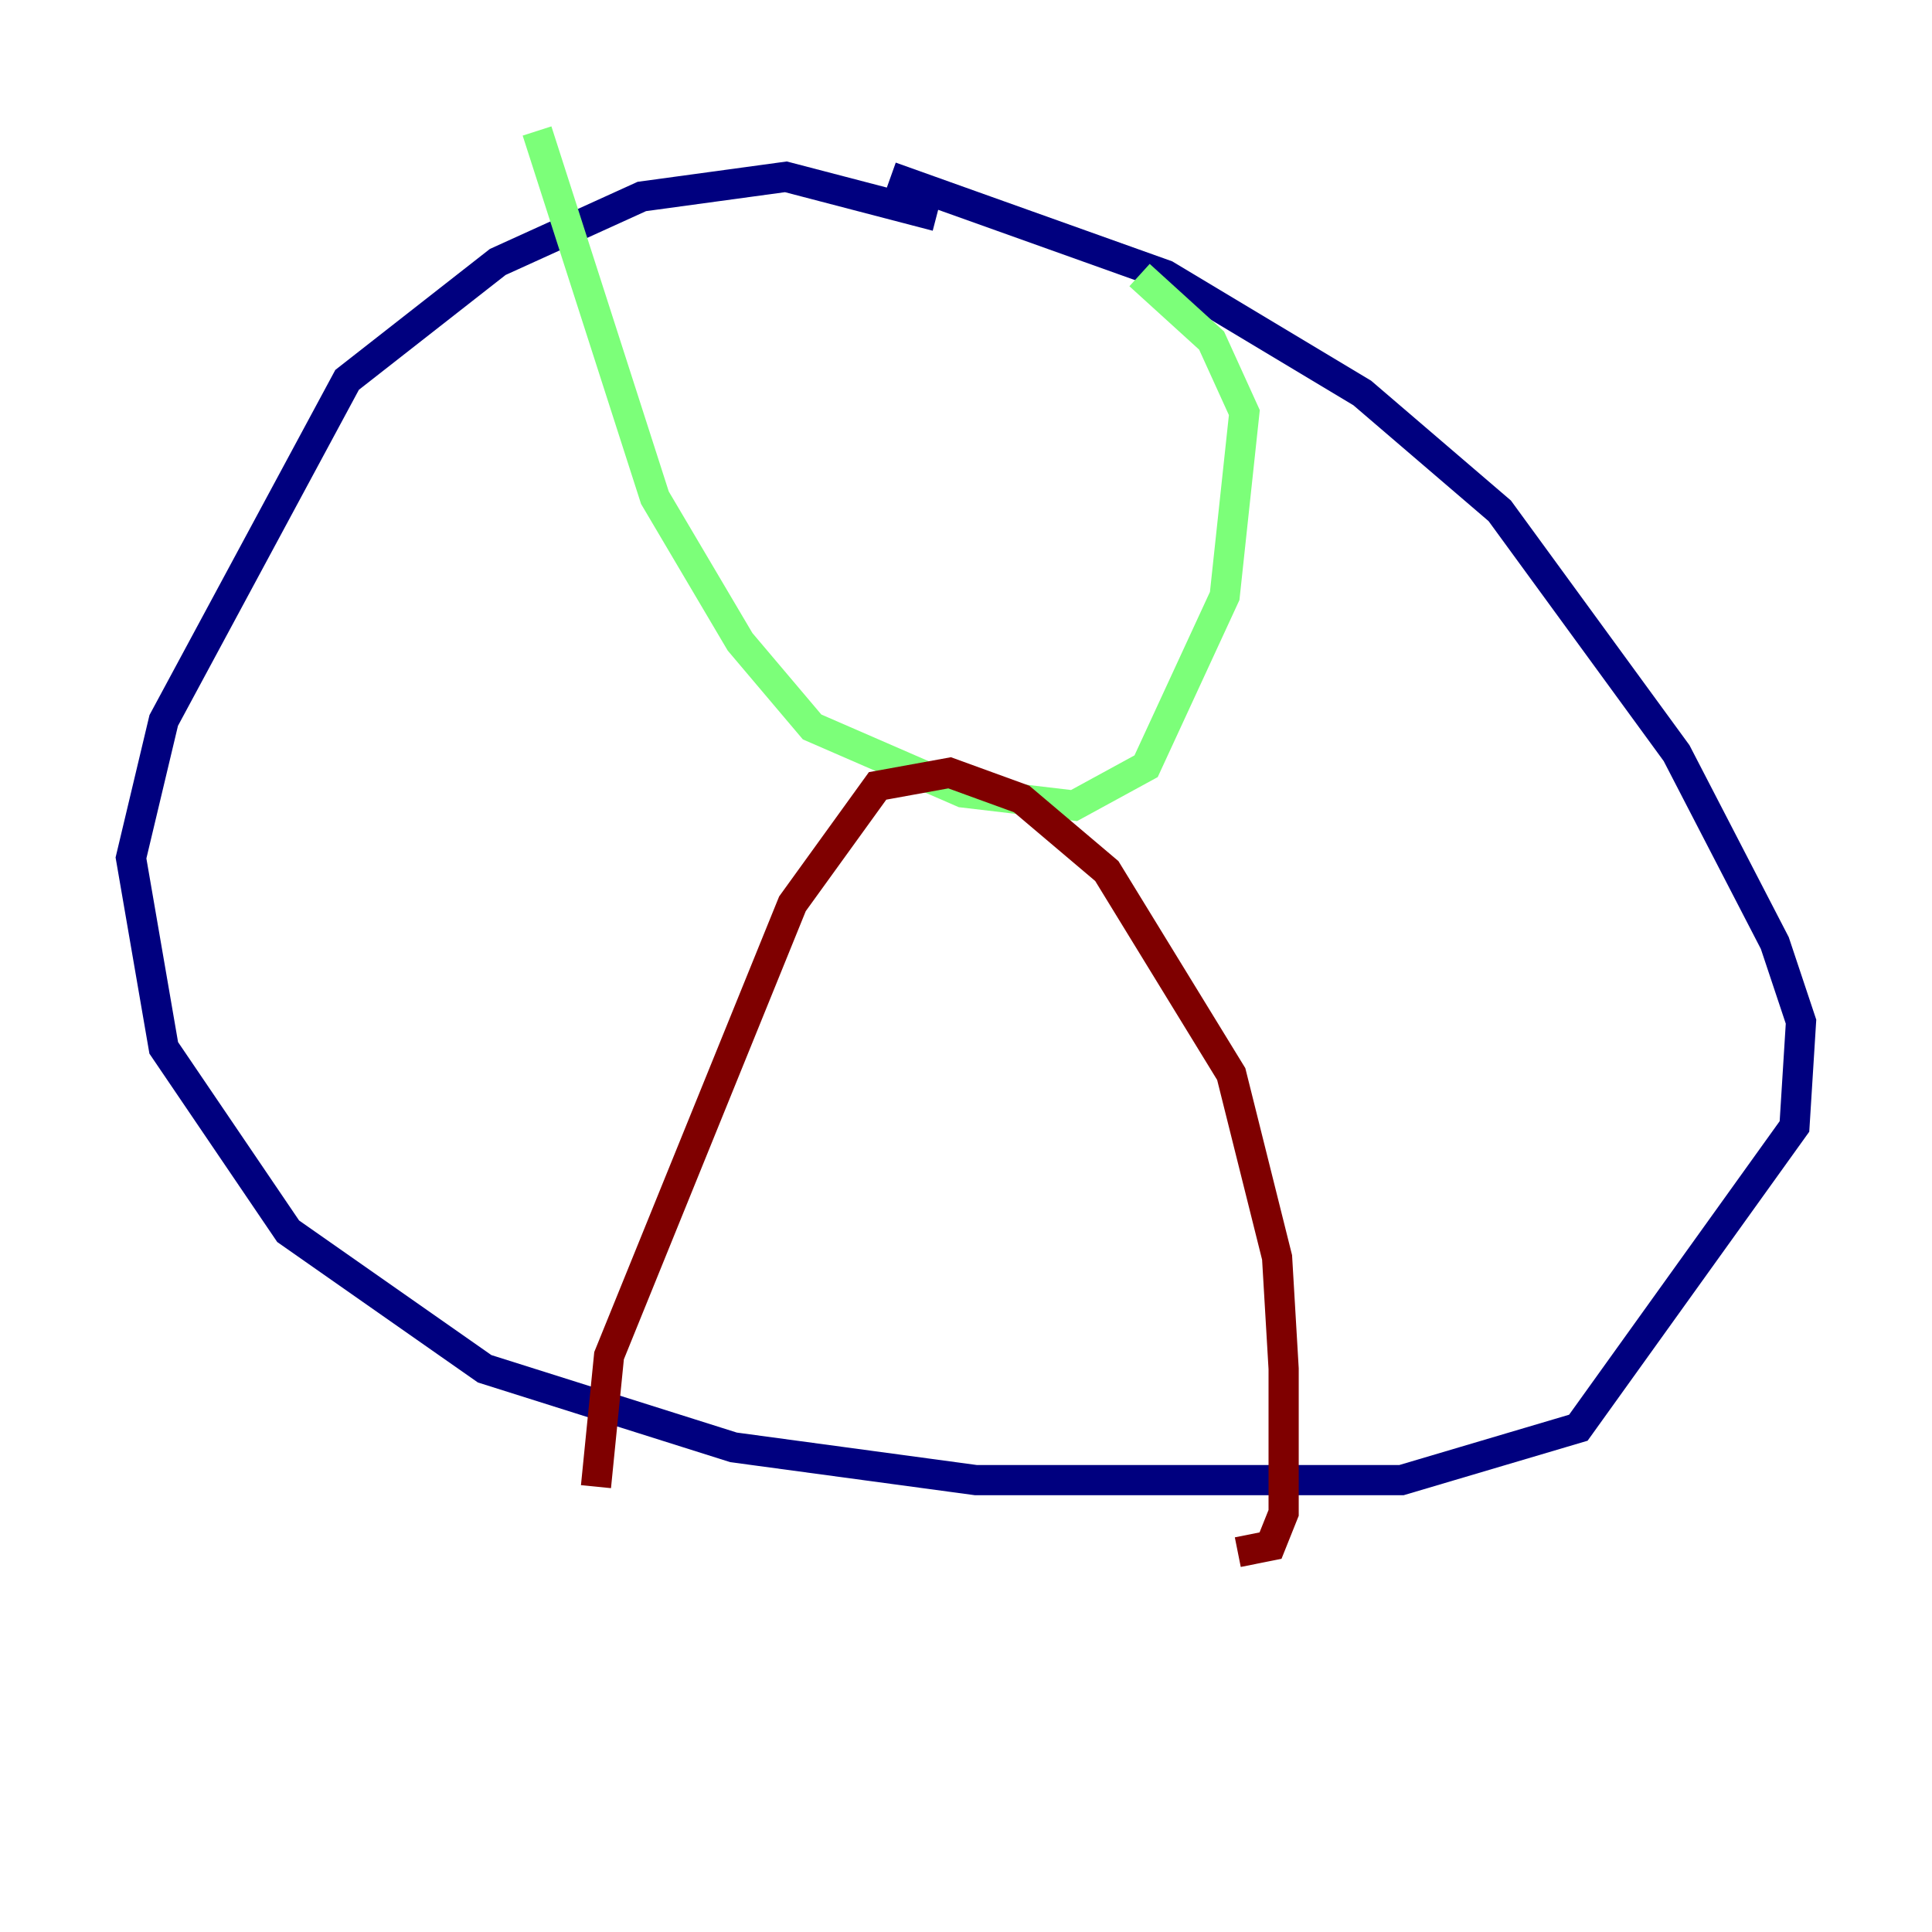 <?xml version="1.0" encoding="utf-8" ?>
<svg baseProfile="tiny" height="128" version="1.2" viewBox="0,0,128,128" width="128" xmlns="http://www.w3.org/2000/svg" xmlns:ev="http://www.w3.org/2001/xml-events" xmlns:xlink="http://www.w3.org/1999/xlink"><defs /><polyline fill="none" points="62.047,14.319 52.068,11.715 42.522,13.017 32.976,17.356 22.997,25.166 10.848,47.729 8.678,56.841 10.848,69.424 19.091,81.573 32.108,90.685 48.597,95.891 64.651,98.061 92.854,98.061 104.57,94.59 118.888,74.63 119.322,67.688 117.586,62.481 111.078,49.898 99.363,33.844 90.251,26.034 77.234,18.224 59.01,11.715" stroke="#00007f" stroke-width="2" /><polyline fill="none" points="35.58,8.678 43.39,32.976 49.031,42.522 53.803,48.163 63.783,52.502 71.159,53.37 75.932,50.766 81.139,39.485 82.441,27.336 80.271,22.563 75.498,18.224" stroke="#7cff79" stroke-width="2" /><polyline fill="none" points="39.485,98.495 40.352,89.817 52.502,59.878 58.142,52.068 62.915,51.2 67.688,52.936 73.329,57.709 81.573,71.159 84.61,83.308 85.044,90.685 85.044,100.231 84.176,102.4 82.007,102.834" stroke="#7f0000" stroke-width="2" /></svg>